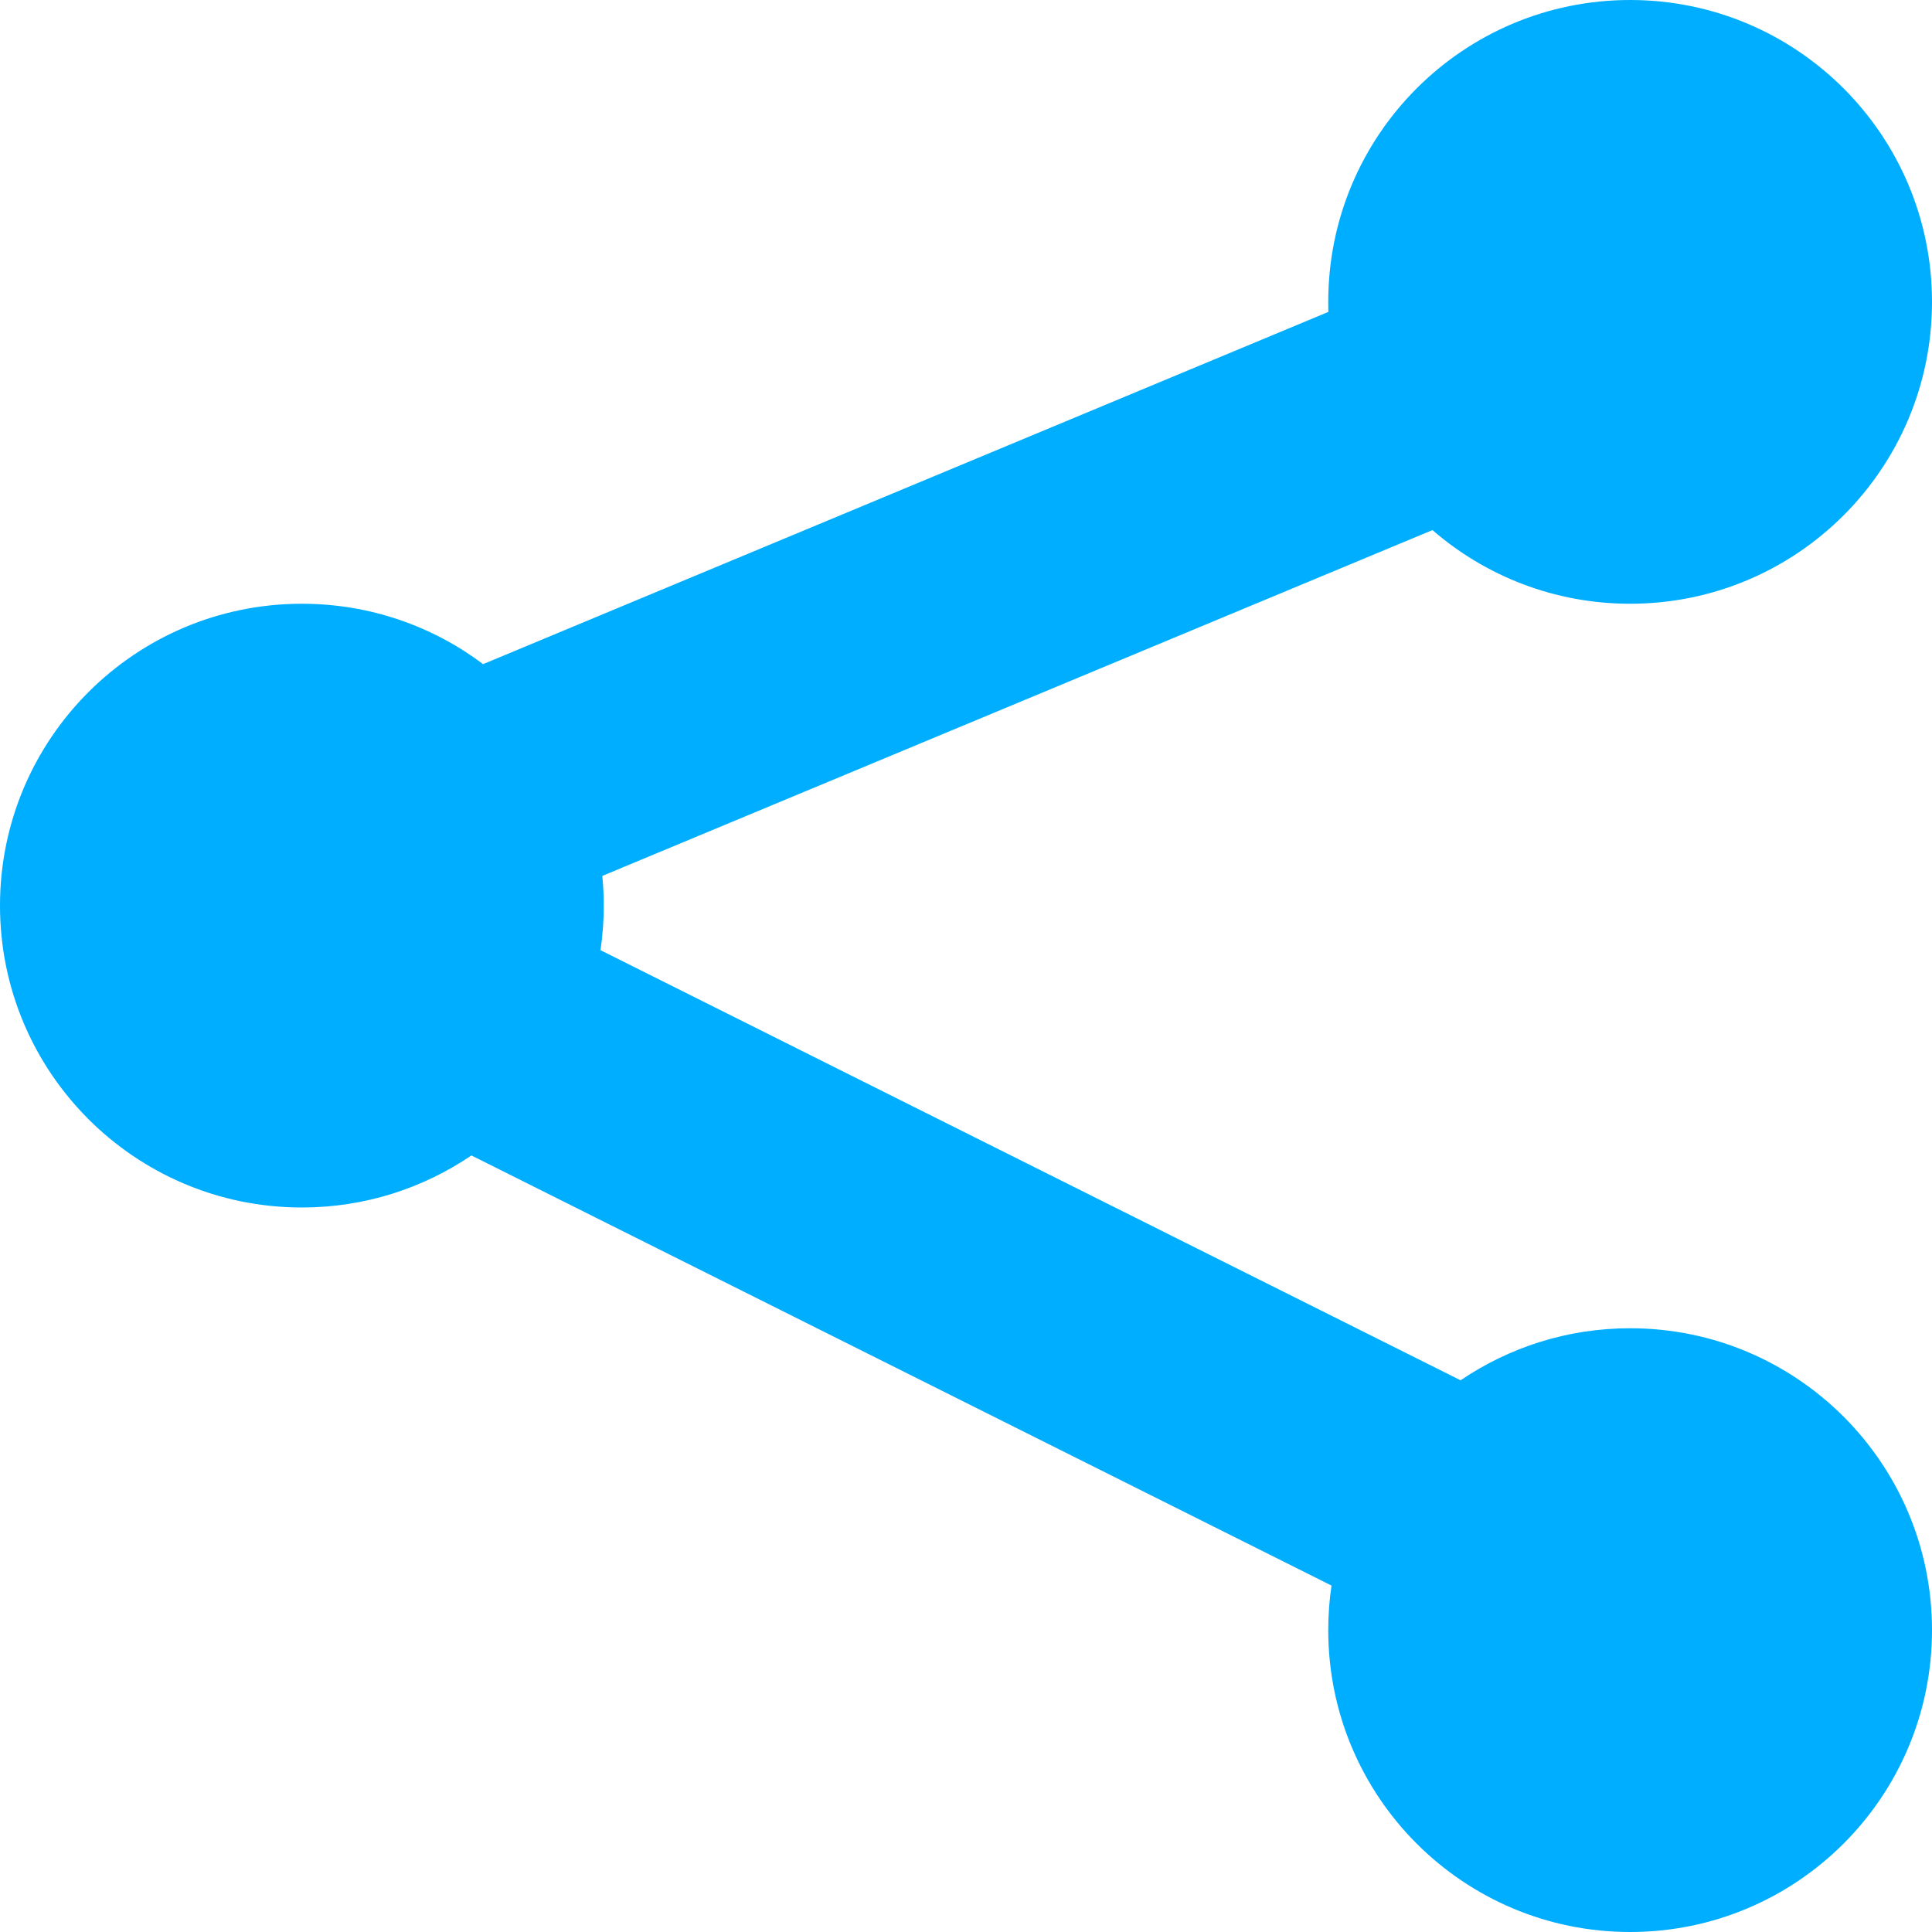 <?xml version="1.0" encoding="UTF-8" standalone="no"?>
<svg width="16px" height="16px" viewBox="0 0 16 16" version="1.1" xmlns="http://www.w3.org/2000/svg" xmlns:xlink="http://www.w3.org/1999/xlink">
    <!-- Generator: Sketch 3.8.3 (29802) - http://www.bohemiancoding.com/sketch -->
    <title>share copy 2</title>
    <desc>Created with Sketch.</desc>
    <defs></defs>
    <g id="Page-1" stroke="none" stroke-width="1" fill="none" fill-rule="evenodd">
        <g id="public_page_1200" transform="translate(-987, -390)" fill="#00AEFF">
            <g id="1" transform="translate(120, 202)">
                <path d="M871.973,195.869 C871.991,195.749 872,195.625 872,195.5 C872,195.417 871.996,195.335 871.988,195.254 L878.863,192.39 C879.302,192.77 879.874,193 880.5,193 C881.881,193 883,191.881 883,190.5 C883,189.119 881.881,188 880.5,188 C879.119,188 878,189.119 878,190.5 C878,190.528 878,190.556 878.001,190.583 L871.001,193.5 C870.583,193.186 870.063,193 869.5,193 C868.119,193 867,194.119 867,195.5 C867,196.881 868.119,198 869.5,198 C870.02,198 870.503,197.841 870.904,197.569 L878.027,201.131 C878.009,201.251 878,201.375 878,201.5 C878,202.881 879.119,204 880.5,204 C881.881,204 883,202.881 883,201.5 C883,200.119 881.881,199 880.5,199 C879.98,199 879.497,199.159 879.096,199.431 L871.973,195.869 Z" id="share-copy-2"></path>
            </g>
        </g>
    </g>
</svg>